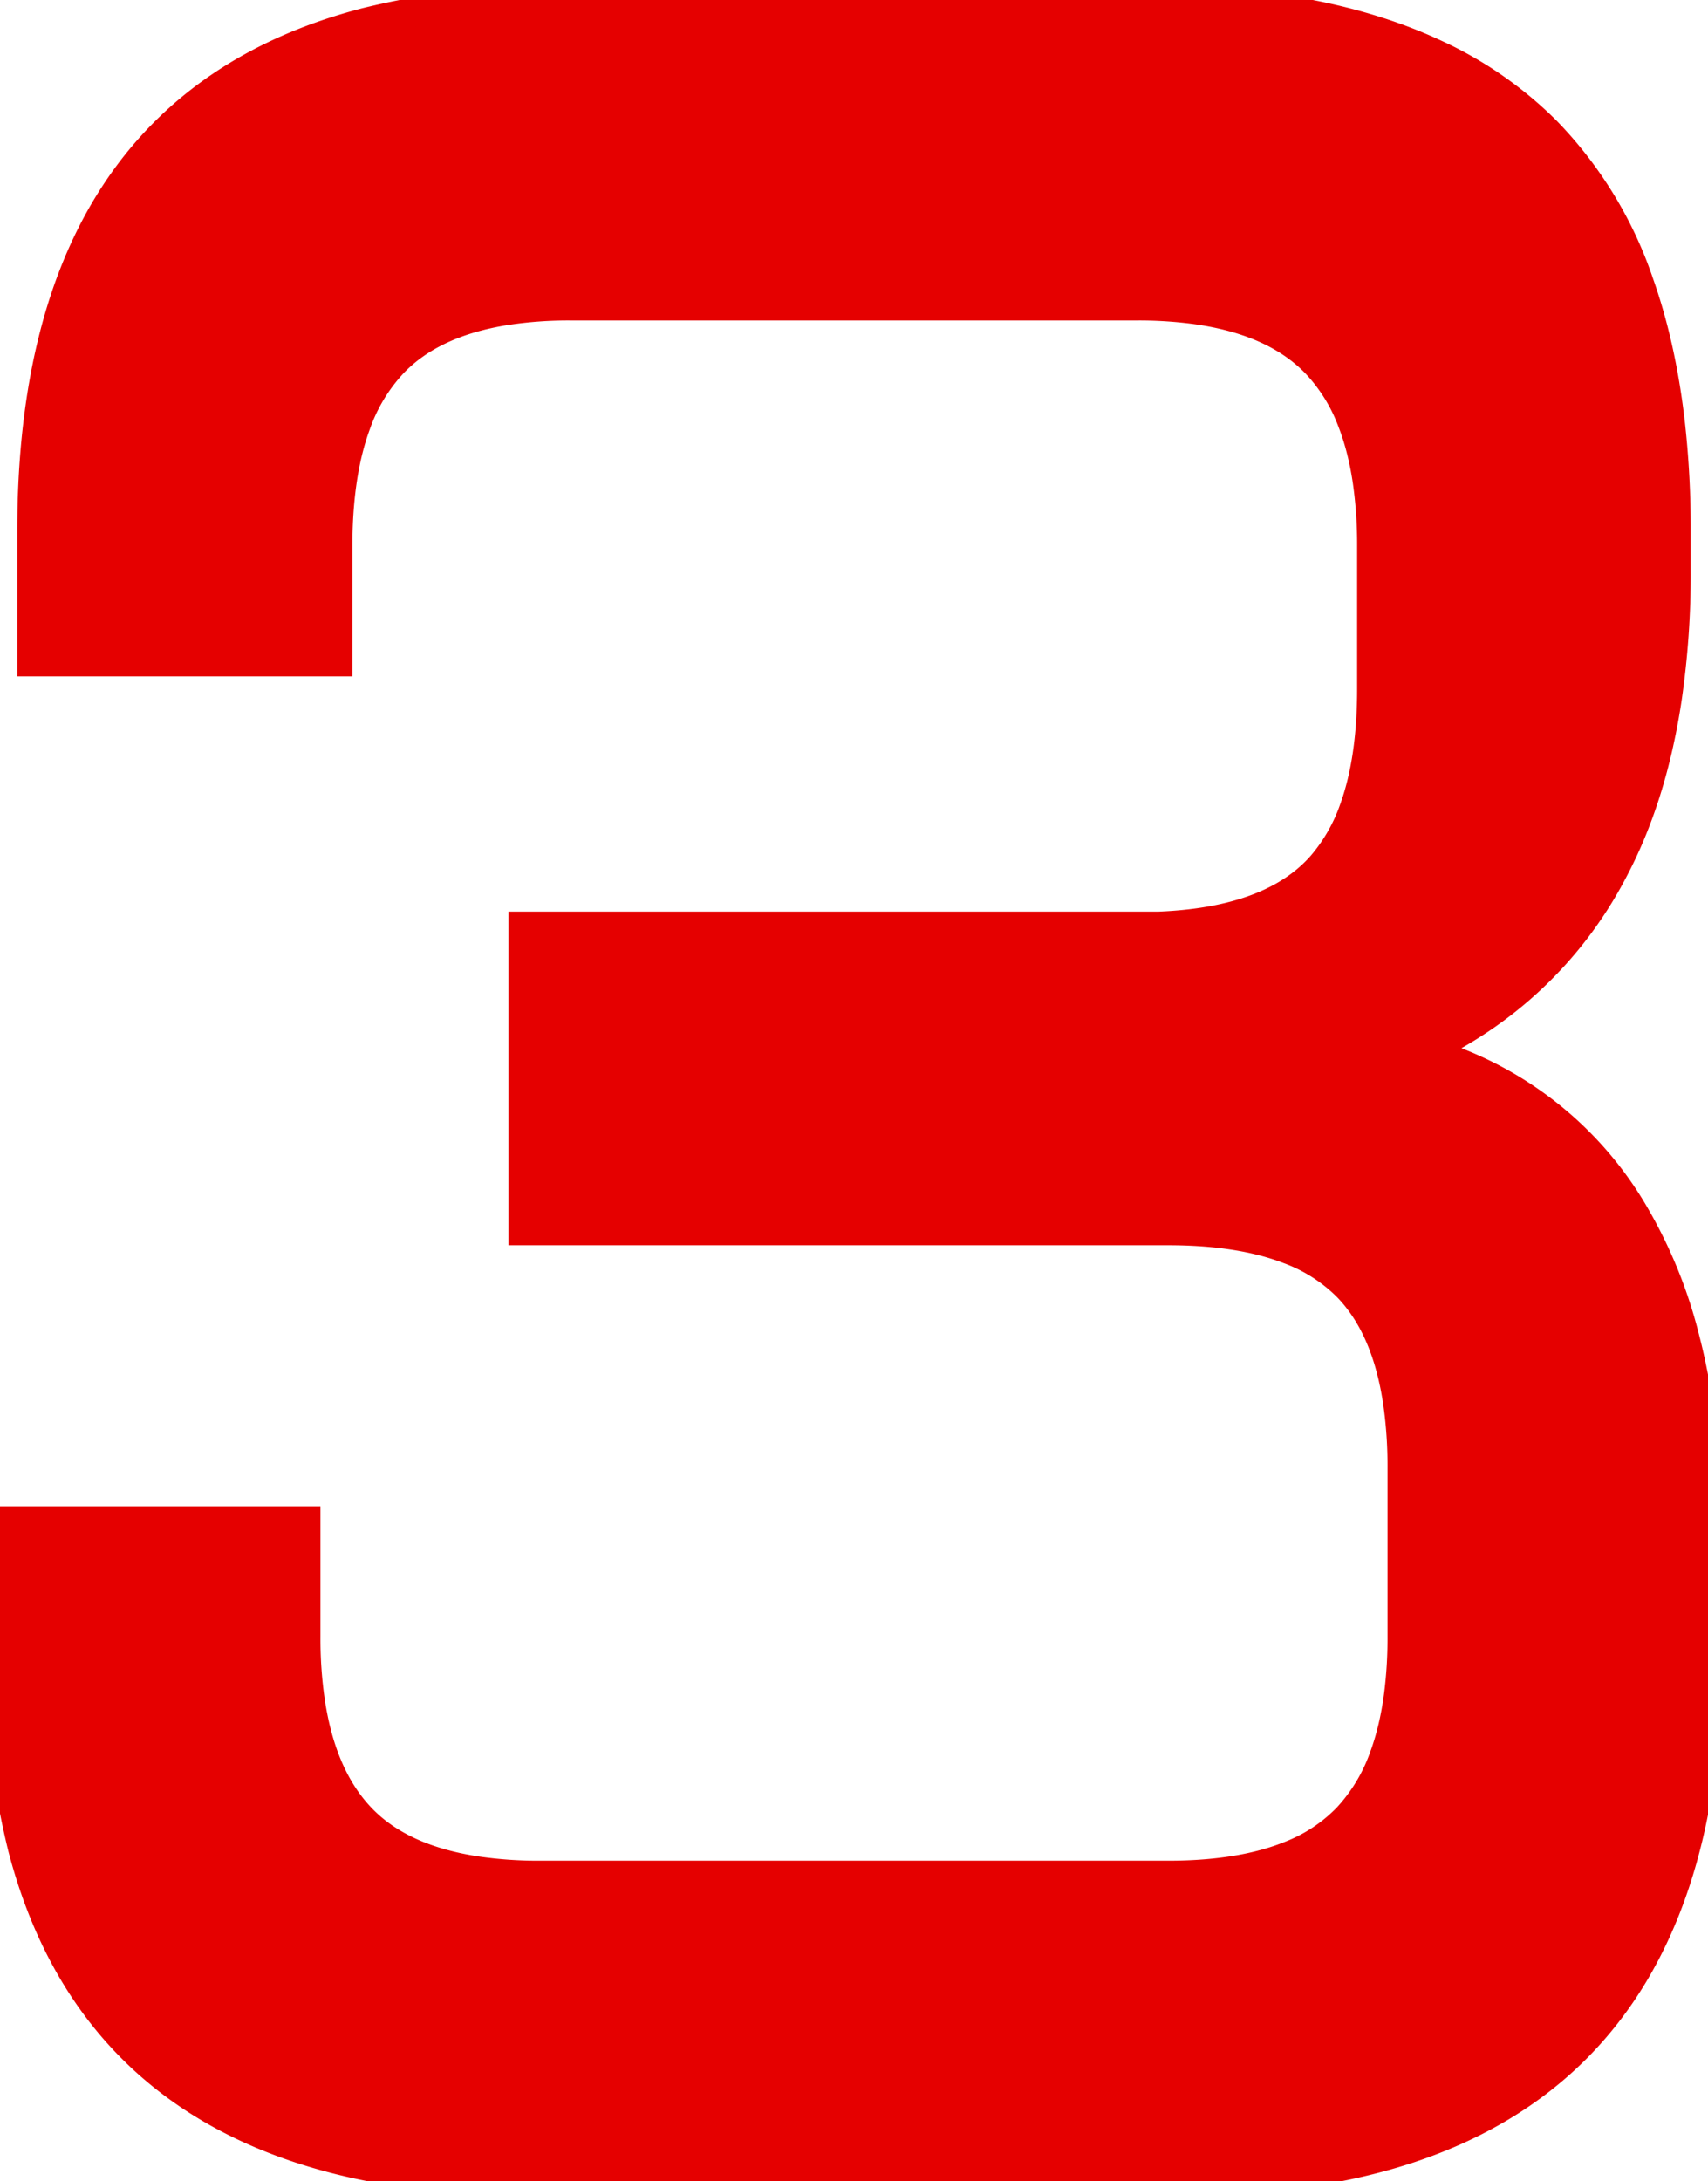 <svg width="54.838" height="70.024" viewBox="0 0 54.838 70.024" xmlns="http://www.w3.org/2000/svg"><g id="svgGroup" stroke-linecap="round" fill-rule="evenodd" font-size="9pt" stroke="#E50000" stroke-width="0.25mm" fill="#E50000" style="stroke:#E50000;stroke-width:0.25mm;fill:#E50000"><path d="M 0.002 53.029 L 0.002 48.83 L 9.816 48.83 L 9.816 52.541 A 14.108 14.108 0 0 0 9.963 54.652 Q 10.324 57.032 11.574 58.351 Q 12.865 59.714 15.368 60.076 A 13.789 13.789 0 0 0 17.336 60.207 L 37.502 60.207 Q 39.874 60.207 41.457 59.556 A 5.137 5.137 0 0 0 43.264 58.351 A 5.616 5.616 0 0 0 44.434 56.412 Q 44.755 55.546 44.901 54.469 A 14.42 14.42 0 0 0 45.021 52.541 L 45.021 47.121 A 14.427 14.427 0 0 0 44.882 45.043 Q 44.527 42.609 43.264 41.31 A 5.188 5.188 0 0 0 41.381 40.108 Q 39.817 39.504 37.502 39.504 L 16.799 39.504 L 16.799 29.738 L 37.209 29.738 Q 40.871 29.592 42.458 27.761 A 5.632 5.632 0 0 0 43.485 25.947 Q 44.045 24.382 44.045 22.121 L 44.045 17.531 A 14.313 14.313 0 0 0 43.904 15.449 Q 43.746 14.38 43.412 13.523 A 5.536 5.536 0 0 0 42.263 11.672 Q 40.923 10.277 38.355 9.931 A 13.72 13.72 0 0 0 36.525 9.816 L 18.312 9.816 A 13.311 13.311 0 0 0 16.261 9.963 Q 13.863 10.338 12.6 11.672 A 5.602 5.602 0 0 0 11.429 13.62 Q 10.842 15.216 10.842 17.531 L 10.842 21.242 L 1.027 21.242 L 1.027 17.043 Q 1.027 3.521 11.727 0.728 A 24.966 24.966 0 0 1 18.019 0.002 L 36.818 0.002 A 28.263 28.263 0 0 1 41.556 0.372 Q 44.088 0.803 46.085 1.738 A 12.306 12.306 0 0 1 49.636 4.201 A 12.971 12.971 0 0 1 52.632 9.114 Q 53.35 11.148 53.631 13.647 A 30.486 30.486 0 0 1 53.81 17.043 L 53.81 18.312 A 27.666 27.666 0 0 1 53.522 22.432 Q 53.196 24.594 52.501 26.389 A 14.428 14.428 0 0 1 51.735 28.054 A 12.935 12.935 0 0 1 45.705 33.742 A 11.381 11.381 0 0 1 52.492 39.016 A 15.191 15.191 0 0 1 54.093 42.967 Q 54.836 45.83 54.836 49.514 L 54.836 53.029 Q 54.836 70.021 37.844 70.021 L 17.043 70.021 Q 3.521 70.021 0.728 59.322 A 24.966 24.966 0 0 1 0.002 53.029 Z"/></g></svg>